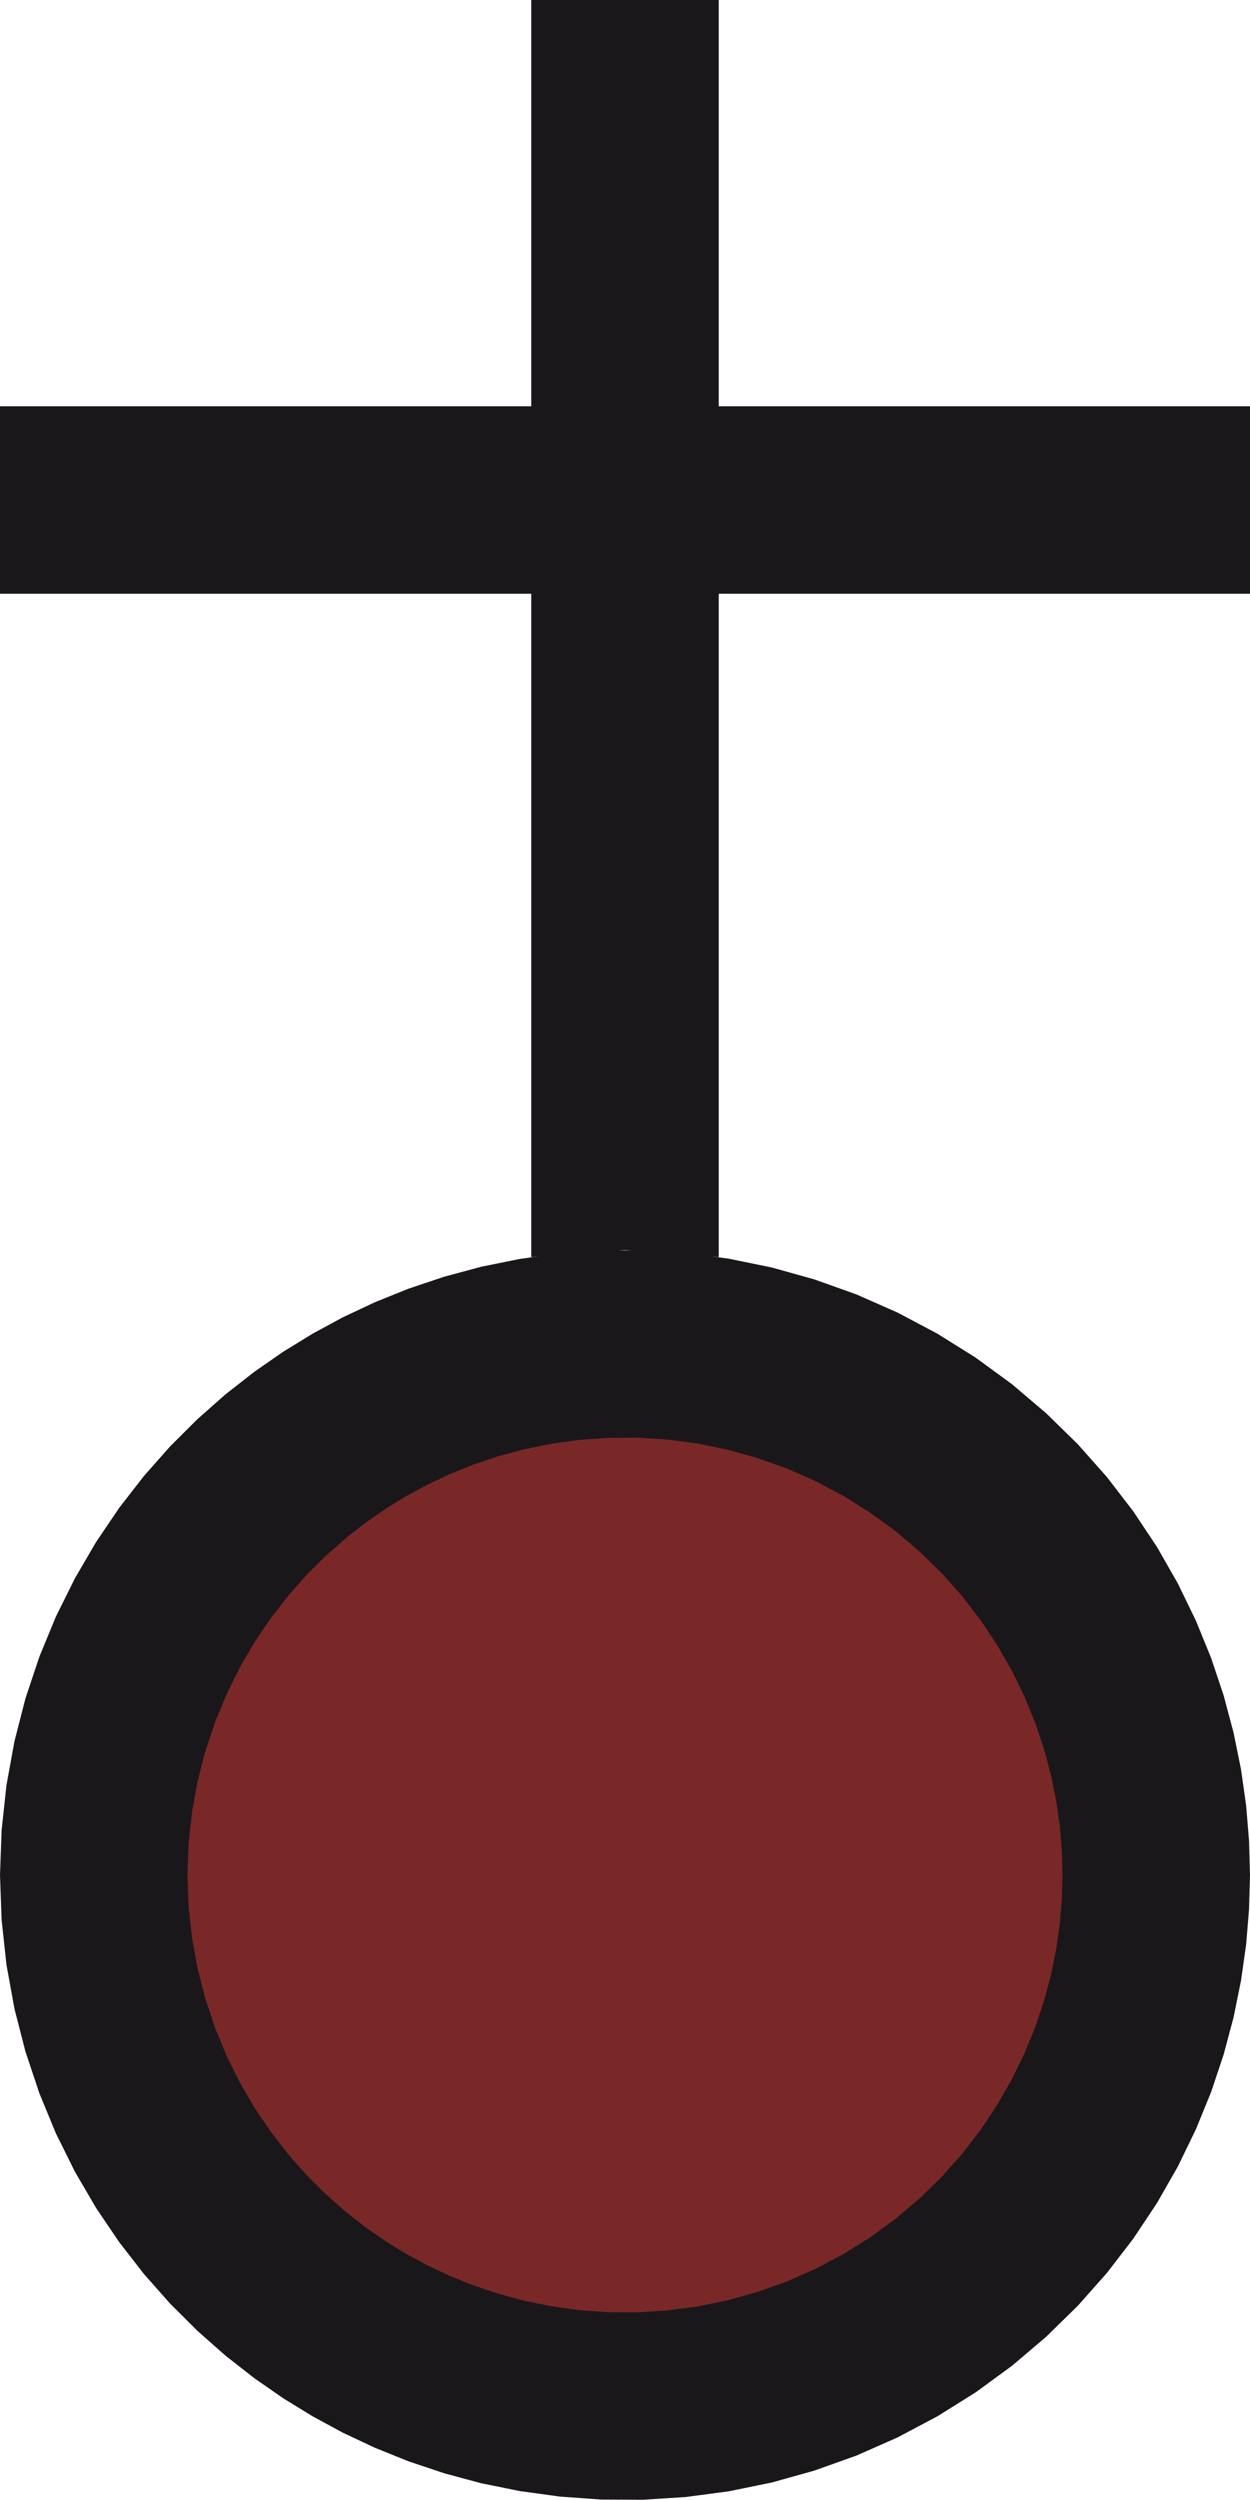 <?xml version="1.0" encoding="UTF-8" standalone="no"?>
<svg
   xmlns:dc="http://purl.org/dc/elements/1.1/"
   xmlns:cc="http://creativecommons.org/ns#"
   xmlns:rdf="http://www.w3.org/1999/02/22-rdf-syntax-ns#"
   xmlns:svg="http://www.w3.org/2000/svg"
   xmlns="http://www.w3.org/2000/svg"
   xmlns:sodipodi="http://sodipodi.sourceforge.net/DTD/sodipodi-0.dtd"
   xmlns:inkscape="http://www.inkscape.org/namespaces/inkscape"
   viewBox="-15 -45 30 60"
   id="svg2"
   version="1.1"
   inkscape:version="0.48.3.1 r9886"
   width="100%"
   height="100%"
   sodipodi:docname="0010_329_2.svg">
  <defs
     id="defs20" />
  <sodipodi:namedview
     pagecolor="#ffffff"
     bordercolor="#666666"
     borderopacity="1"
     objecttolerance="10"
     gridtolerance="10"
     guidetolerance="10"
     inkscape:pageopacity="0"
     inkscape:pageshadow="2"
     inkscape:window-width="1129"
     inkscape:window-height="697"
     id="namedview18"
     showgrid="false"
     inkscape:zoom="3.9333309"
     inkscape:cx="-32.79664"
     inkscape:cy="30.000019"
     inkscape:window-x="347"
     inkscape:window-y="87"
     inkscape:window-maximized="0"
     inkscape:current-layer="svg2" />
  <!-- Creator: SVG Document for Symbols-->
  <polyline
     points="15,0 14.977,-0.824 14.907,-1.671 14.784,-2.537 14.605,-3.419 14.367,-4.311 14.067,-5.208 13.701,-6.105 13.269,-6.995 12.769,-7.871 12.201,-8.725 11.567,-9.55 10.867,-10.339 10.106,-11.084 9.288,-11.779 8.417,-12.416 7.5,-12.99 6.544,-13.497 5.557,-13.933 4.546,-14.294 3.52,-14.581 2.487,-14.792 1.455,-14.929 0.431,-14.994 -0.577,-14.989 -1.564,-14.918 -2.523,-14.786 -3.451,-14.598 -4.342,-14.358 -5.195,-14.072 -6.006,-13.745 -6.775,-13.383 -7.5,-12.99 -8.202,-12.559 -8.9,-12.074 -9.589,-11.535 -10.263,-10.939 -10.917,-10.287 -11.544,-9.578 -12.138,-8.813 -12.692,-7.994 -13.201,-7.123 -13.657,-6.204 -14.054,-5.242 -14.388,-4.242 -14.653,-3.21 -14.845,-2.154 -14.961,-1.081 -15,0 -14.961,1.081 -14.845,2.154 -14.653,3.21 -14.388,4.242 -14.054,5.242 -13.657,6.204 -13.201,7.123 -12.692,7.994 -12.138,8.813 -11.544,9.578 -10.917,10.287 -10.263,10.939 -9.589,11.535 -8.9,12.074 -8.202,12.559 -7.5,12.99 -6.775,13.383 -6.006,13.745 -5.195,14.072 -4.342,14.358 -3.451,14.598 -2.523,14.786 -1.564,14.918 -0.577,14.989 0.431,14.994 1.455,14.929 2.487,14.792 3.52,14.581 4.546,14.294 5.557,13.933 6.544,13.497 7.5,12.99 8.417,12.416 9.288,11.779 10.106,11.084 10.867,10.339 11.567,9.55 12.201,8.725 12.769,7.871 13.269,6.995 13.701,6.105 14.067,5.208 14.367,4.311 14.605,3.419 14.784,2.537 14.907,1.671 14.977,0.824 15,0"
     style=" stroke-width: 0;stroke: #000000; fill: none; "
     id="polyline4" />
  <g
     id="ComplexString2d_1116"
     style="fill-rule:evenodd;stroke-width:0;stroke:none;fill:#1a171b;fill-opacity:1;stroke-opacity:1">
    <path
       d="M 15 0 L 14.977 -0.824 L 14.907 -1.671 L 14.784 -2.537 L 14.605 -3.419 L 14.367 -4.311 L 14.067 -5.208 L 13.701 -6.105 L 13.269 -6.995 L 12.769 -7.871 L 12.201 -8.725 L 11.567 -9.55 L 10.867 -10.339 L 10.106 -11.084 L 9.288 -11.779 L 8.417 -12.416 L 7.5 -12.99 L 6.544 -13.497 L 5.557 -13.933 L 4.546 -14.294 L 3.52 -14.581 L 2.487 -14.792 L 1.455 -14.929 L 0.431 -14.994 L -0.577 -14.989 L -1.564 -14.918 L -2.523 -14.786 L -3.451 -14.598 L -4.342 -14.358 L -5.195 -14.072 L -6.006 -13.745 L -6.775 -13.383 L -7.5 -12.99 L -8.202 -12.559 L -8.9 -12.074 L -9.589 -11.535 L -10.263 -10.939 L -10.917 -10.287 L -11.544 -9.578 L -12.138 -8.813 L -12.692 -7.994 L -13.201 -7.123 L -13.657 -6.204 L -14.054 -5.242 L -14.388 -4.242 L -14.653 -3.21 L -14.845 -2.154 L -14.961 -1.081 L -15 0 L -14.961 1.081 L -14.845 2.154 L -14.653 3.21 L -14.388 4.242 L -14.054 5.242 L -13.657 6.204 L -13.201 7.123 L -12.692 7.994 L -12.138 8.813 L -11.544 9.578 L -10.917 10.287 L -10.263 10.939 L -9.589 11.535 L -8.9 12.074 L -8.202 12.559 L -7.5 12.99 L -6.775 13.383 L -6.006 13.745 L -5.195 14.072 L -4.342 14.358 L -3.451 14.598 L -2.523 14.786 L -1.564 14.918 L -0.577 14.989 L 0.431 14.994 L 1.455 14.929 L 2.487 14.792 L 3.52 14.581 L 4.546 14.294 L 5.557 13.933 L 6.544 13.497 L 7.5 12.99 L 8.417 12.416 L 9.288 11.779 L 10.106 11.084 L 10.867 10.339 L 11.567 9.55 L 12.201 8.725 L 12.769 7.871 L 13.269 6.995 L 13.701 6.105 L 14.067 5.208 L 14.367 4.311 L 14.605 3.419 L 14.784 2.537 L 14.907 1.671 L 14.977 0.824 L 15 0 "
       id="path7"
       style="fill:#1a171b;fill-opacity:1;stroke:none;stroke-opacity:1" />
  </g>
  <polyline
     points="10.5,0 10.484,-0.577 10.435,-1.17 10.349,-1.776 10.224,-2.393 10.057,-3.017 9.847,-3.646 9.591,-4.274 9.288,-4.896 8.938,-5.509 8.541,-6.107 8.097,-6.685 7.607,-7.237 7.074,-7.759 6.501,-8.245 5.892,-8.691 5.25,-9.093 4.581,-9.448 3.89,-9.753 3.182,-10.006 2.464,-10.207 1.741,-10.355 1.019,-10.45 0.302,-10.496 -0.404,-10.492 -1.095,-10.443 -1.766,-10.35 -2.415,-10.218 -3.039,-10.05 -3.636,-9.85 -4.204,-9.622 -4.742,-9.368 -5.25,-9.093 -5.742,-8.791 -6.23,-8.452 -6.712,-8.074 -7.184,-7.657 -7.642,-7.201 -8.081,-6.705 -8.496,-6.169 -8.885,-5.596 -9.241,-4.986 -9.56,-4.343 -9.838,-3.669 -10.071,-2.969 -10.257,-2.247 -10.391,-1.508 -10.473,-0.757 -10.5,0 -10.473,0.757 -10.391,1.508 -10.257,2.247 -10.071,2.969 -9.838,3.669 -9.56,4.343 -9.241,4.986 -8.885,5.596 -8.496,6.169 -8.081,6.705 -7.642,7.201 -7.184,7.657 -6.712,8.074 -6.23,8.452 -5.742,8.791 -5.25,9.093 -4.742,9.368 -4.204,9.622 -3.636,9.85 -3.039,10.05 -2.415,10.218 -1.766,10.35 -1.095,10.443 -0.404,10.492 0.302,10.496 1.019,10.45 1.741,10.355 2.464,10.207 3.182,10.006 3.89,9.753 4.581,9.448 5.25,9.093 5.892,8.691 6.501,8.245 7.074,7.759 7.607,7.237 8.097,6.685 8.541,6.107 8.938,5.509 9.288,4.896 9.591,4.274 9.847,3.646 10.057,3.017 10.224,2.393 10.349,1.776 10.435,1.17 10.484,0.577 10.5,0"
     style=" stroke-width: 0;stroke: #63101f; fill: none; "
     id="polyline9" />
  <g
     id="ComplexString2d_1117"
     style="fill-rule:evenodd;stroke-width:0;stroke:none;fill:#792827;fill-opacity:1">
    <path
       d="M 10.5 0 L 10.484 -0.577 L 10.435 -1.17 L 10.349 -1.776 L 10.224 -2.393 L 10.057 -3.017 L 9.847 -3.646 L 9.591 -4.274 L 9.288 -4.896 L 8.938 -5.509 L 8.541 -6.107 L 8.097 -6.685 L 7.607 -7.237 L 7.074 -7.759 L 6.501 -8.245 L 5.892 -8.691 L 5.25 -9.093 L 4.581 -9.448 L 3.89 -9.753 L 3.182 -10.006 L 2.464 -10.207 L 1.741 -10.355 L 1.019 -10.45 L 0.302 -10.496 L -0.404 -10.492 L -1.095 -10.443 L -1.766 -10.35 L -2.415 -10.218 L -3.039 -10.05 L -3.636 -9.85 L -4.204 -9.622 L -4.742 -9.368 L -5.25 -9.093 L -5.742 -8.791 L -6.23 -8.452 L -6.712 -8.074 L -7.184 -7.657 L -7.642 -7.201 L -8.081 -6.705 L -8.496 -6.169 L -8.885 -5.596 L -9.241 -4.986 L -9.56 -4.343 L -9.838 -3.669 L -10.071 -2.969 L -10.257 -2.247 L -10.391 -1.508 L -10.473 -0.757 L -10.5 0 L -10.473 0.757 L -10.391 1.508 L -10.257 2.247 L -10.071 2.969 L -9.838 3.669 L -9.56 4.343 L -9.241 4.986 L -8.885 5.596 L -8.496 6.169 L -8.081 6.705 L -7.642 7.201 L -7.184 7.657 L -6.712 8.074 L -6.23 8.452 L -5.742 8.791 L -5.25 9.093 L -4.742 9.368 L -4.204 9.622 L -3.636 9.85 L -3.039 10.05 L -2.415 10.218 L -1.766 10.35 L -1.095 10.443 L -0.404 10.492 L 0.302 10.496 L 1.019 10.45 L 1.741 10.355 L 2.464 10.207 L 3.182 10.006 L 3.89 9.753 L 4.581 9.448 L 5.25 9.093 L 5.892 8.691 L 6.501 8.245 L 7.074 7.759 L 7.607 7.237 L 8.097 6.685 L 8.541 6.107 L 8.938 5.509 L 9.288 4.896 L 9.591 4.274 L 9.847 3.646 L 10.057 3.017 L 10.224 2.393 L 10.349 1.776 L 10.435 1.17 L 10.484 0.577 L 10.5 0 "
       id="path12"
       style="stroke:none;fill:#792827;fill-opacity:1" />
  </g>
  <path
     id="LineString2d_1118"
     style=" stroke-width: 0;stroke: #000000; fill: none; "
     d="M -2.25 -14.83 L -2.25 -30.75 L -15 -30.75 L -15 -35.25 L -2.25 -35.25 L -2.25 -45 L 2.25 -45 L 2.25 -35.25 L 15 -35.25 L 15 -30.75 L 2.25 -30.75 L 2.25 -14.83 L -4.79999876618417E-06 -15 L -2.25 -14.83 " />
  <g
     id="ComplexString2d_1119"
     style="fill-rule:evenodd;stroke-width:0;stroke:#000000;fill:#1a171b;fill-opacity:1">
    <path
       d="M -2.25 -14.83 L -2.25 -30.75 L -15 -30.75 L -15 -35.25 L -2.25 -35.25 L -2.25 -45 L 2.25 -45 L 2.25 -35.25 L 15 -35.25 L 15 -30.75 L 2.25 -30.75 L 2.25 -14.83 L -4.79999876618417E-06 -15 L -2.25 -14.83 "
       id="path16"
       style="fill:#1a171b;fill-opacity:1" />
  </g>
</svg>

